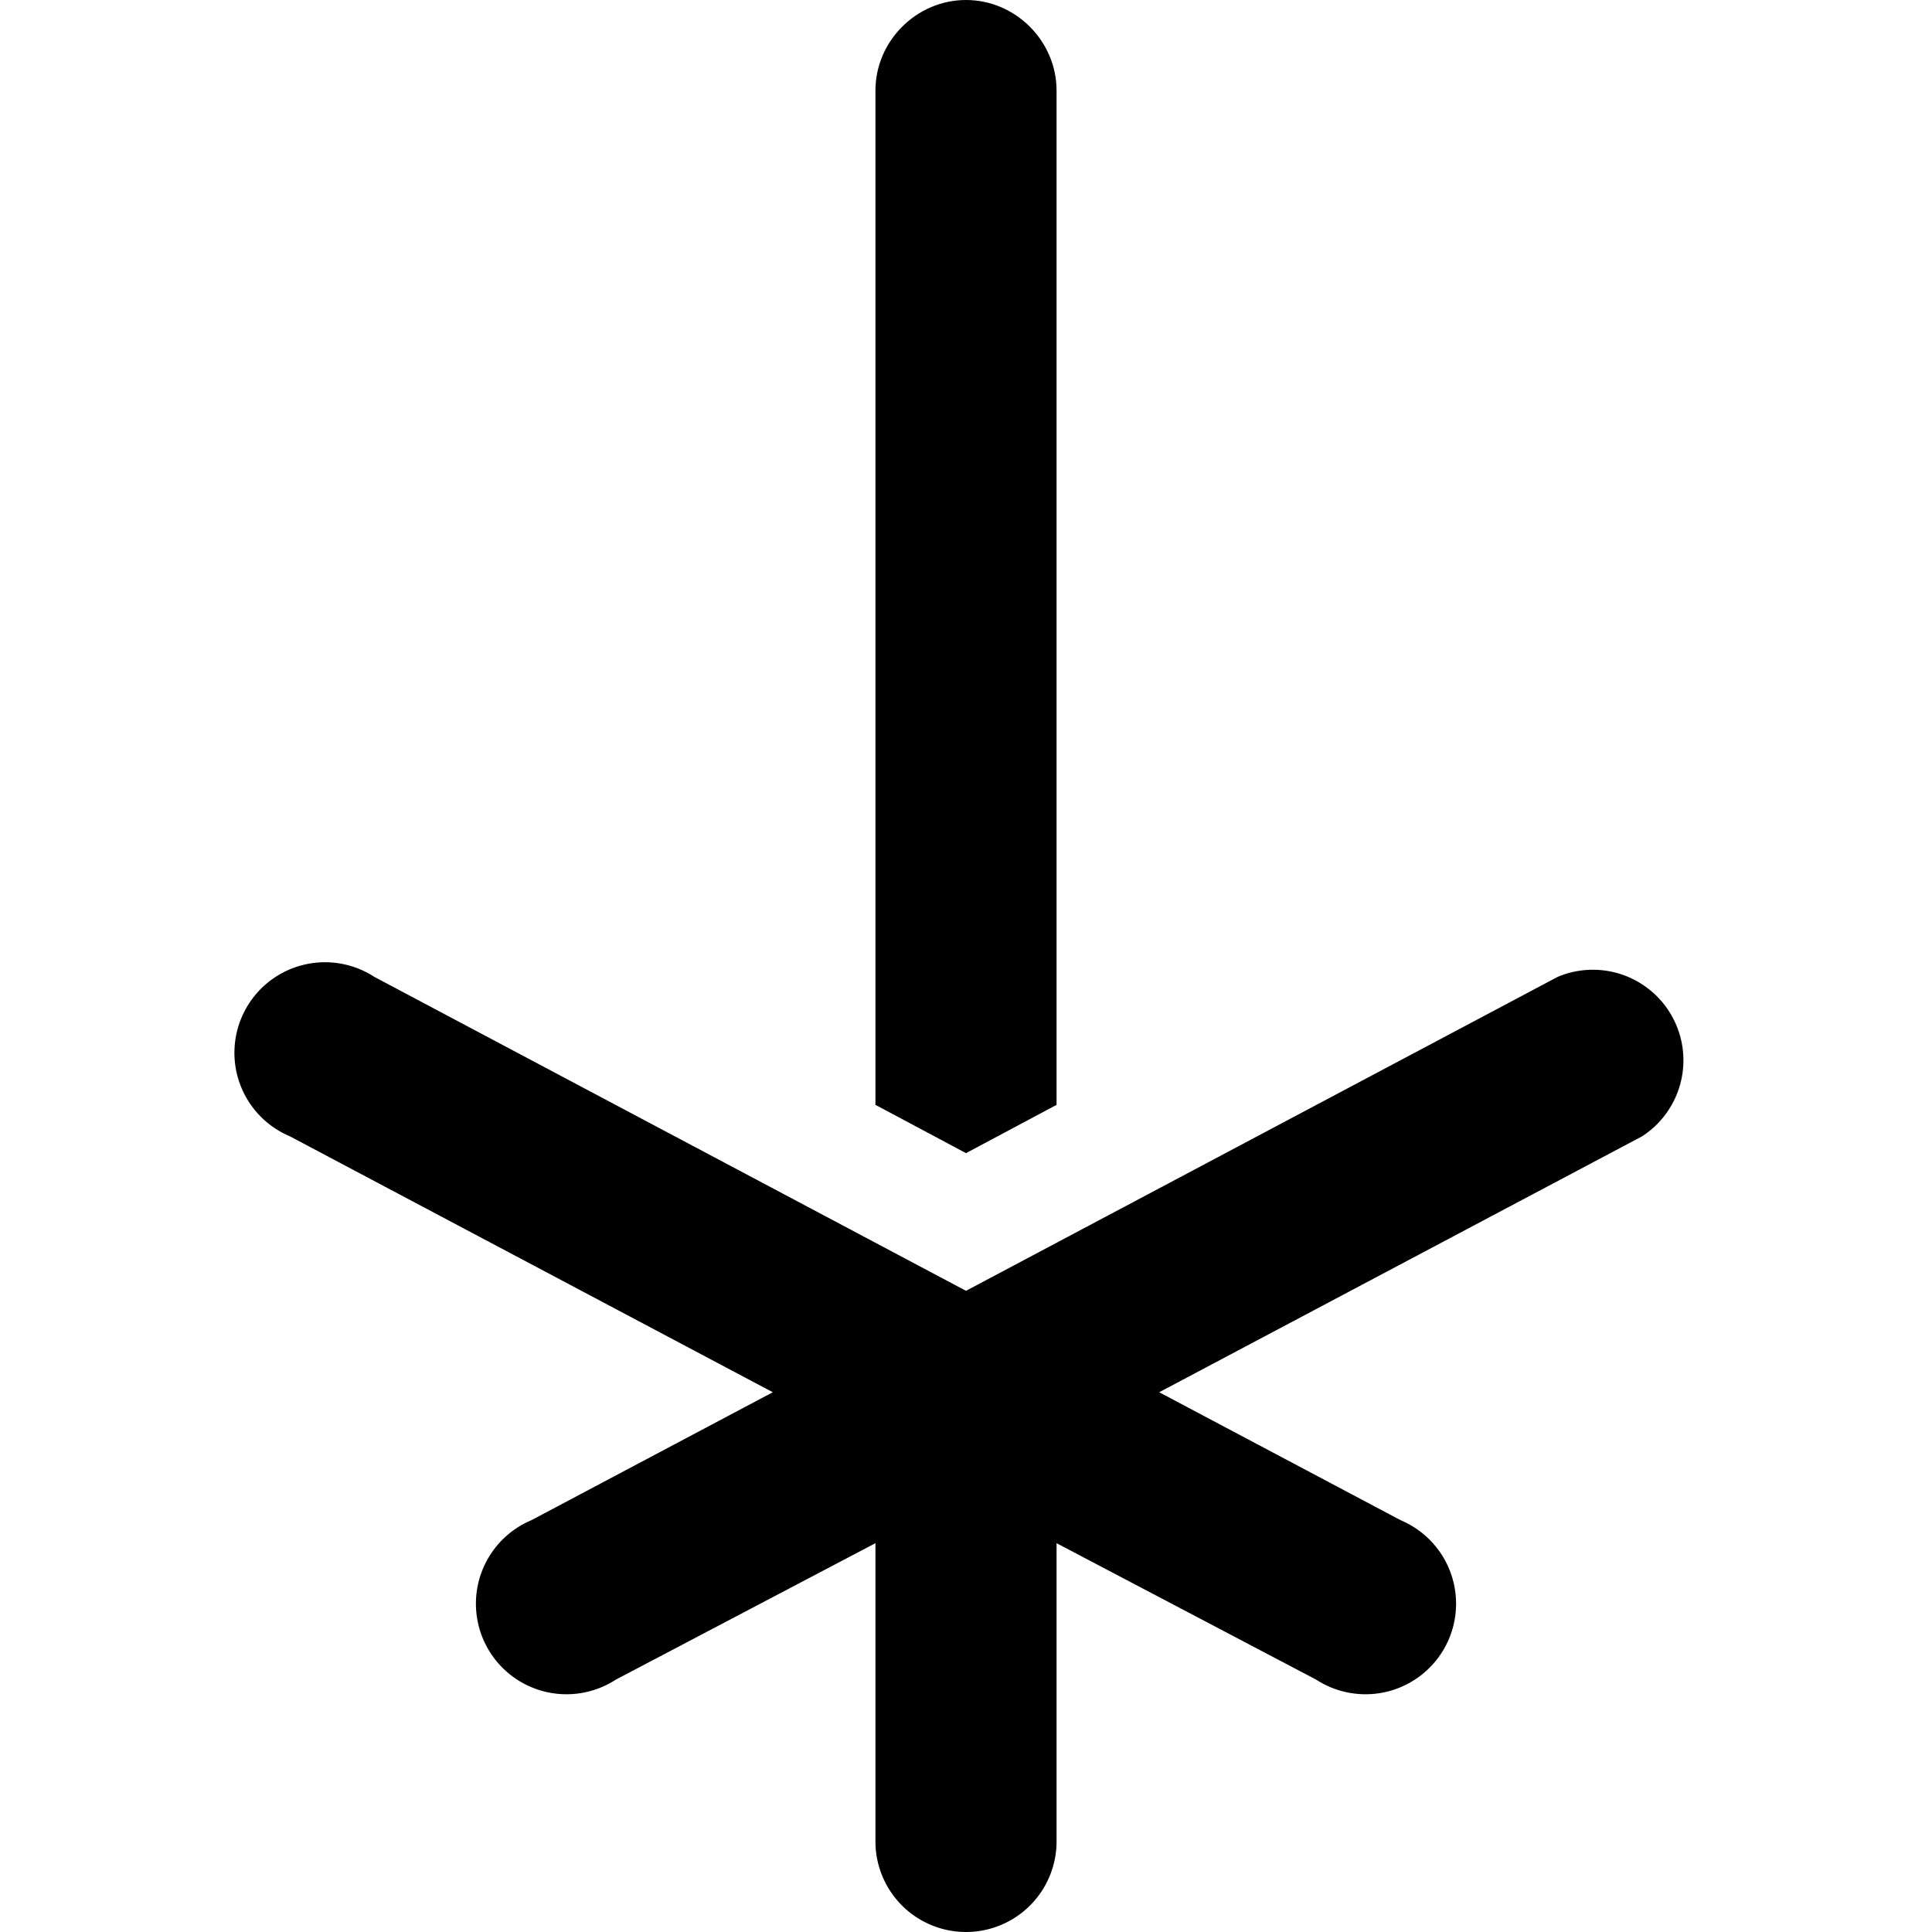 <svg xmlns="http://www.w3.org/2000/svg" width="16" height="16" fill="currentColor" class="vi" viewBox="0 0 16 16"><path d="M8 0c.41 0 .75.34.75.75v8.4l-.75.4-.75-.4V.75C7.25.34 7.59 0 8 0Z"/><path d="M3.1 8.09a.75.75 0 1 0-.7 1.32l4 2.12-2 1.06a.75.75 0 1 0 .7 1.32l2.15-1.13v2.47a.75.75 0 0 0 1.5 0v-2.47l2.15 1.13a.75.75 0 1 0 .7-1.32l-2-1.06 4-2.12a.75.75 0 0 0-.7-1.32L8 10.69l-4.9-2.6Z"/></svg>